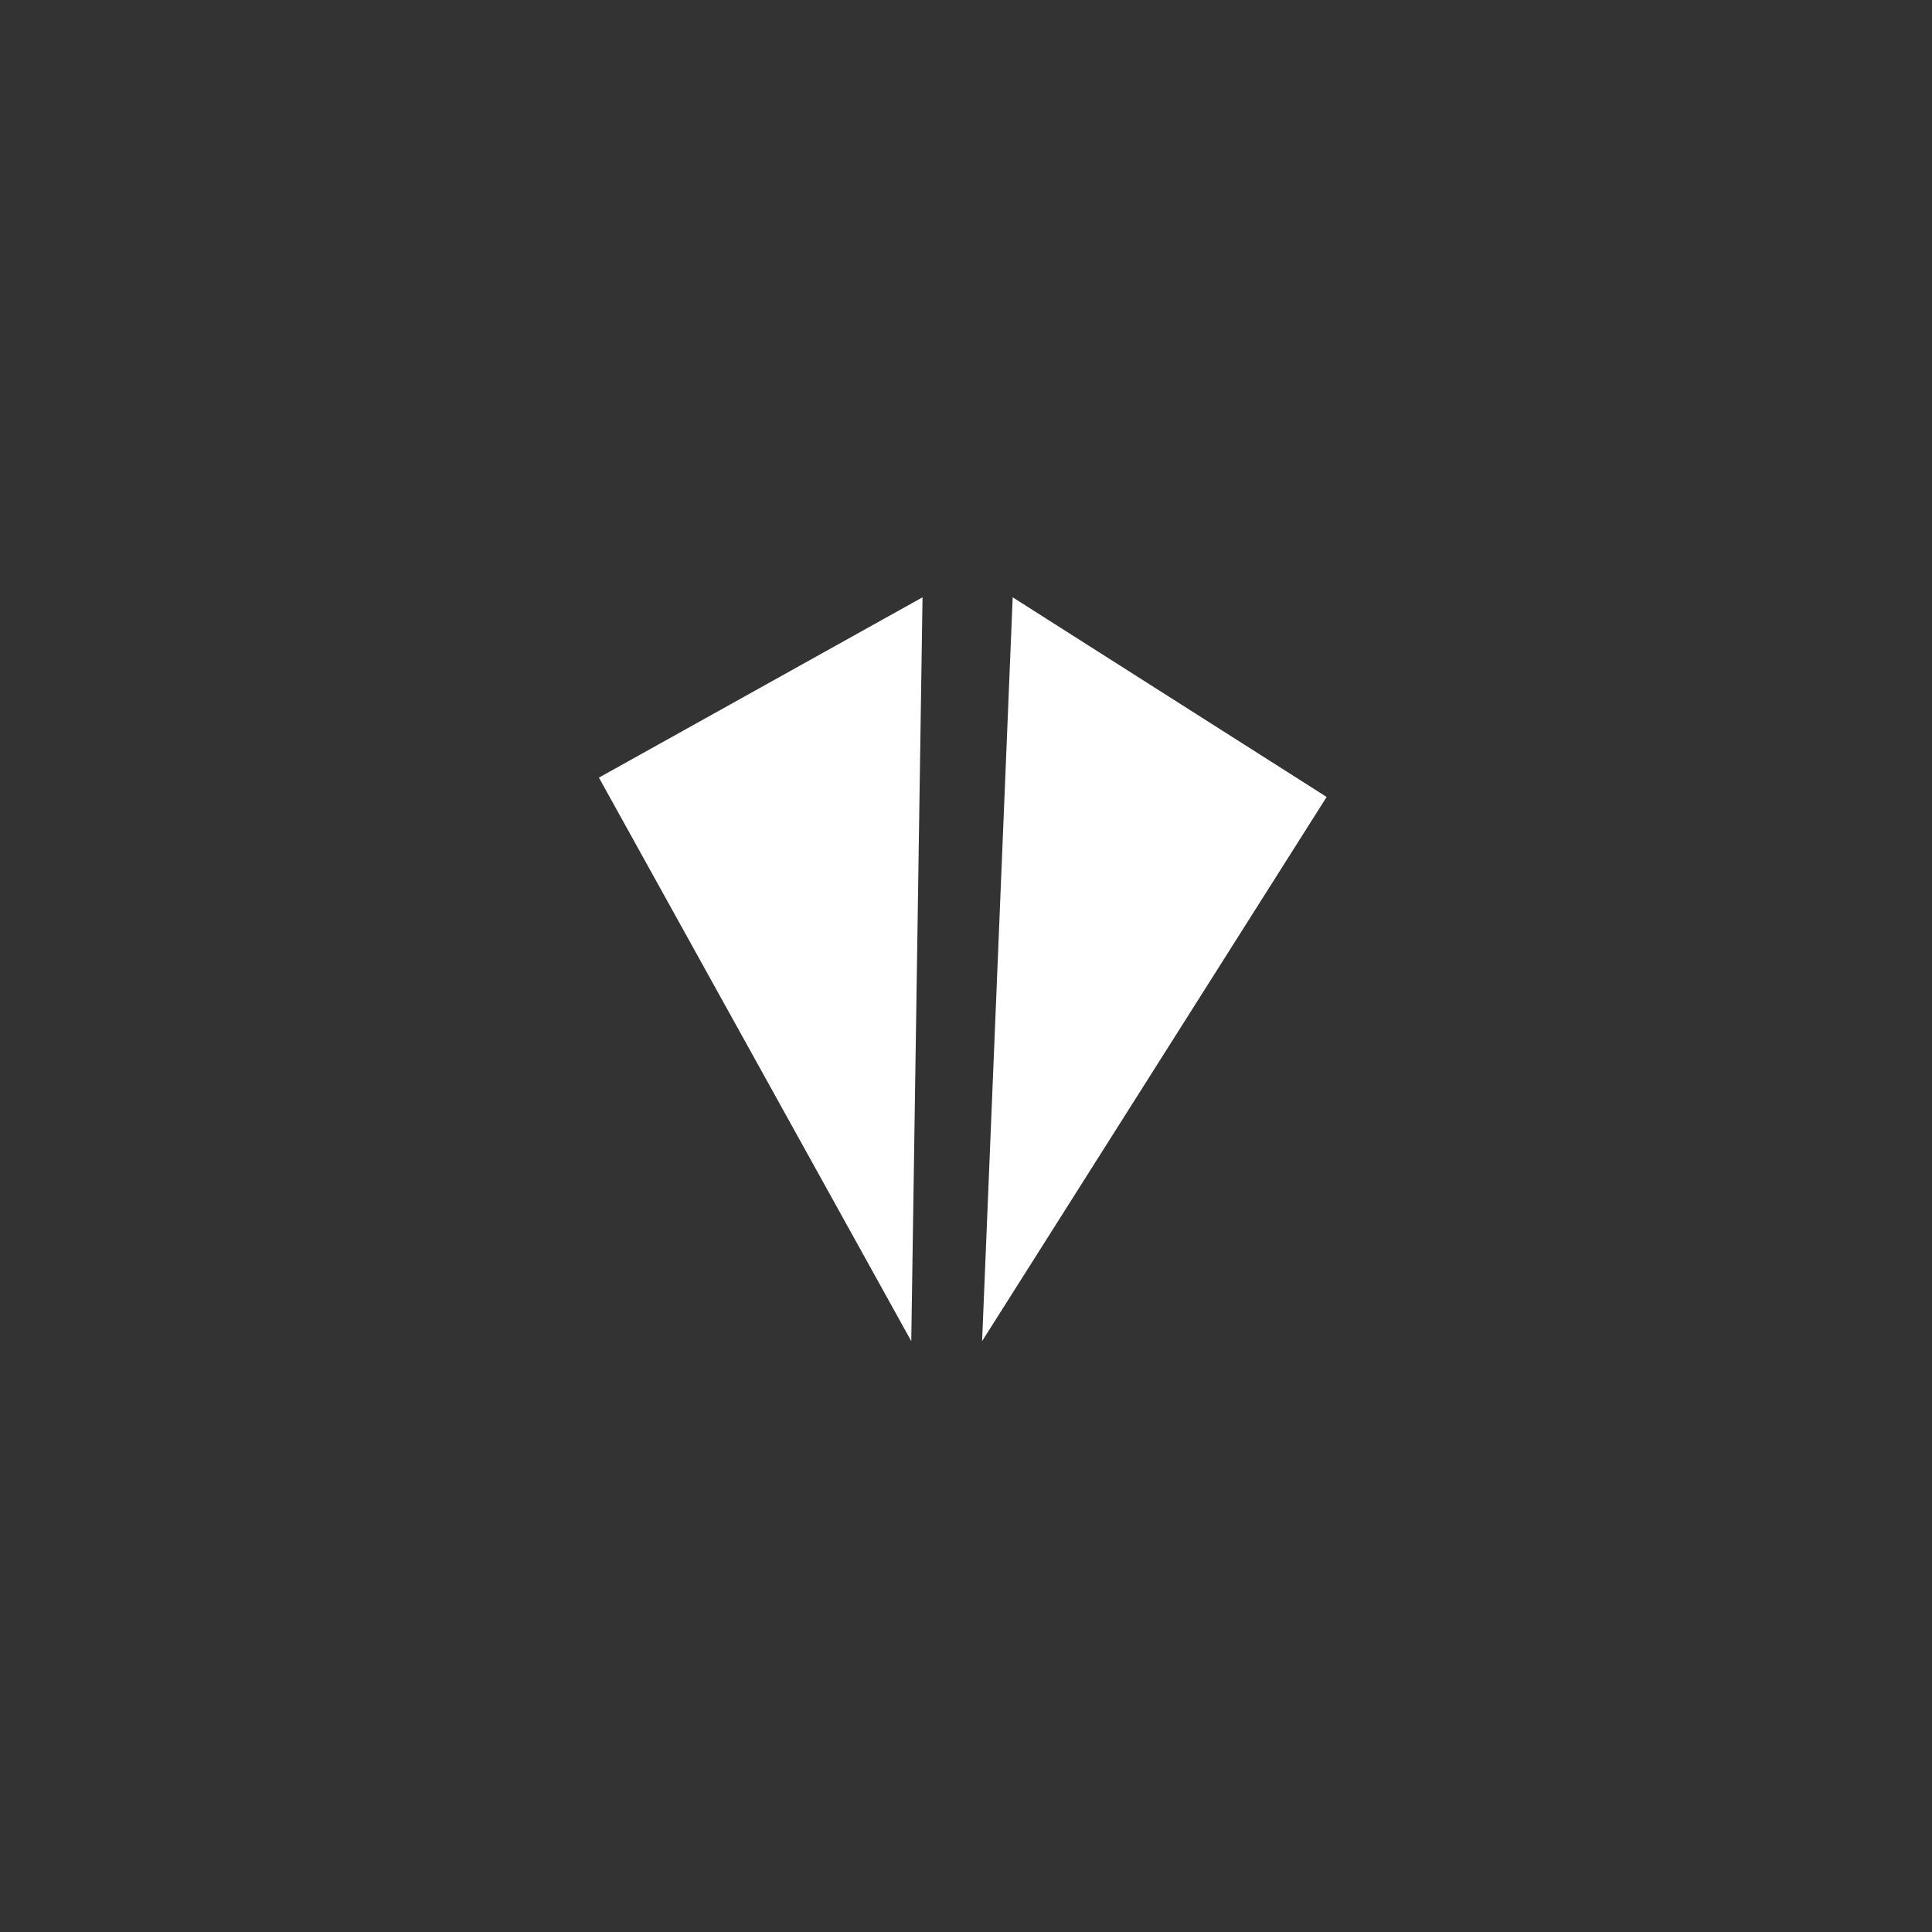 <?xml version="1.0" encoding="utf-8"?>
<!-- Generator: Adobe Illustrator 21.1.0, SVG Export Plug-In . SVG Version: 6.00 Build 0)  -->
<svg version="1.1" id="Layer_1" xmlns="http://www.w3.org/2000/svg" xmlns:xlink="http://www.w3.org/1999/xlink" x="0px" y="0px"
	 viewBox="0 0 120 120" style="enable-background:new 0 0 120 120;" xml:space="preserve">
<rect x="0" y="0" width="120" height="120" fill="#333333" stroke="none"/>
<style type="text/css">
	.st0{fill:#FFFFFF;}
</style>
<title>tri copy 11</title>
<desc>Created with Sketch.</desc>
<g id="tri-copy-11">
	<polygon id="Shape" class="st0" points="57.3,37.1 37.2,48.3 56.6,83.3 	"/>
	<polygon id="Shape_1_" class="st0" points="62.9,37.1 82.4,49.5 61,83.3 	"/>
</g>
</svg>
